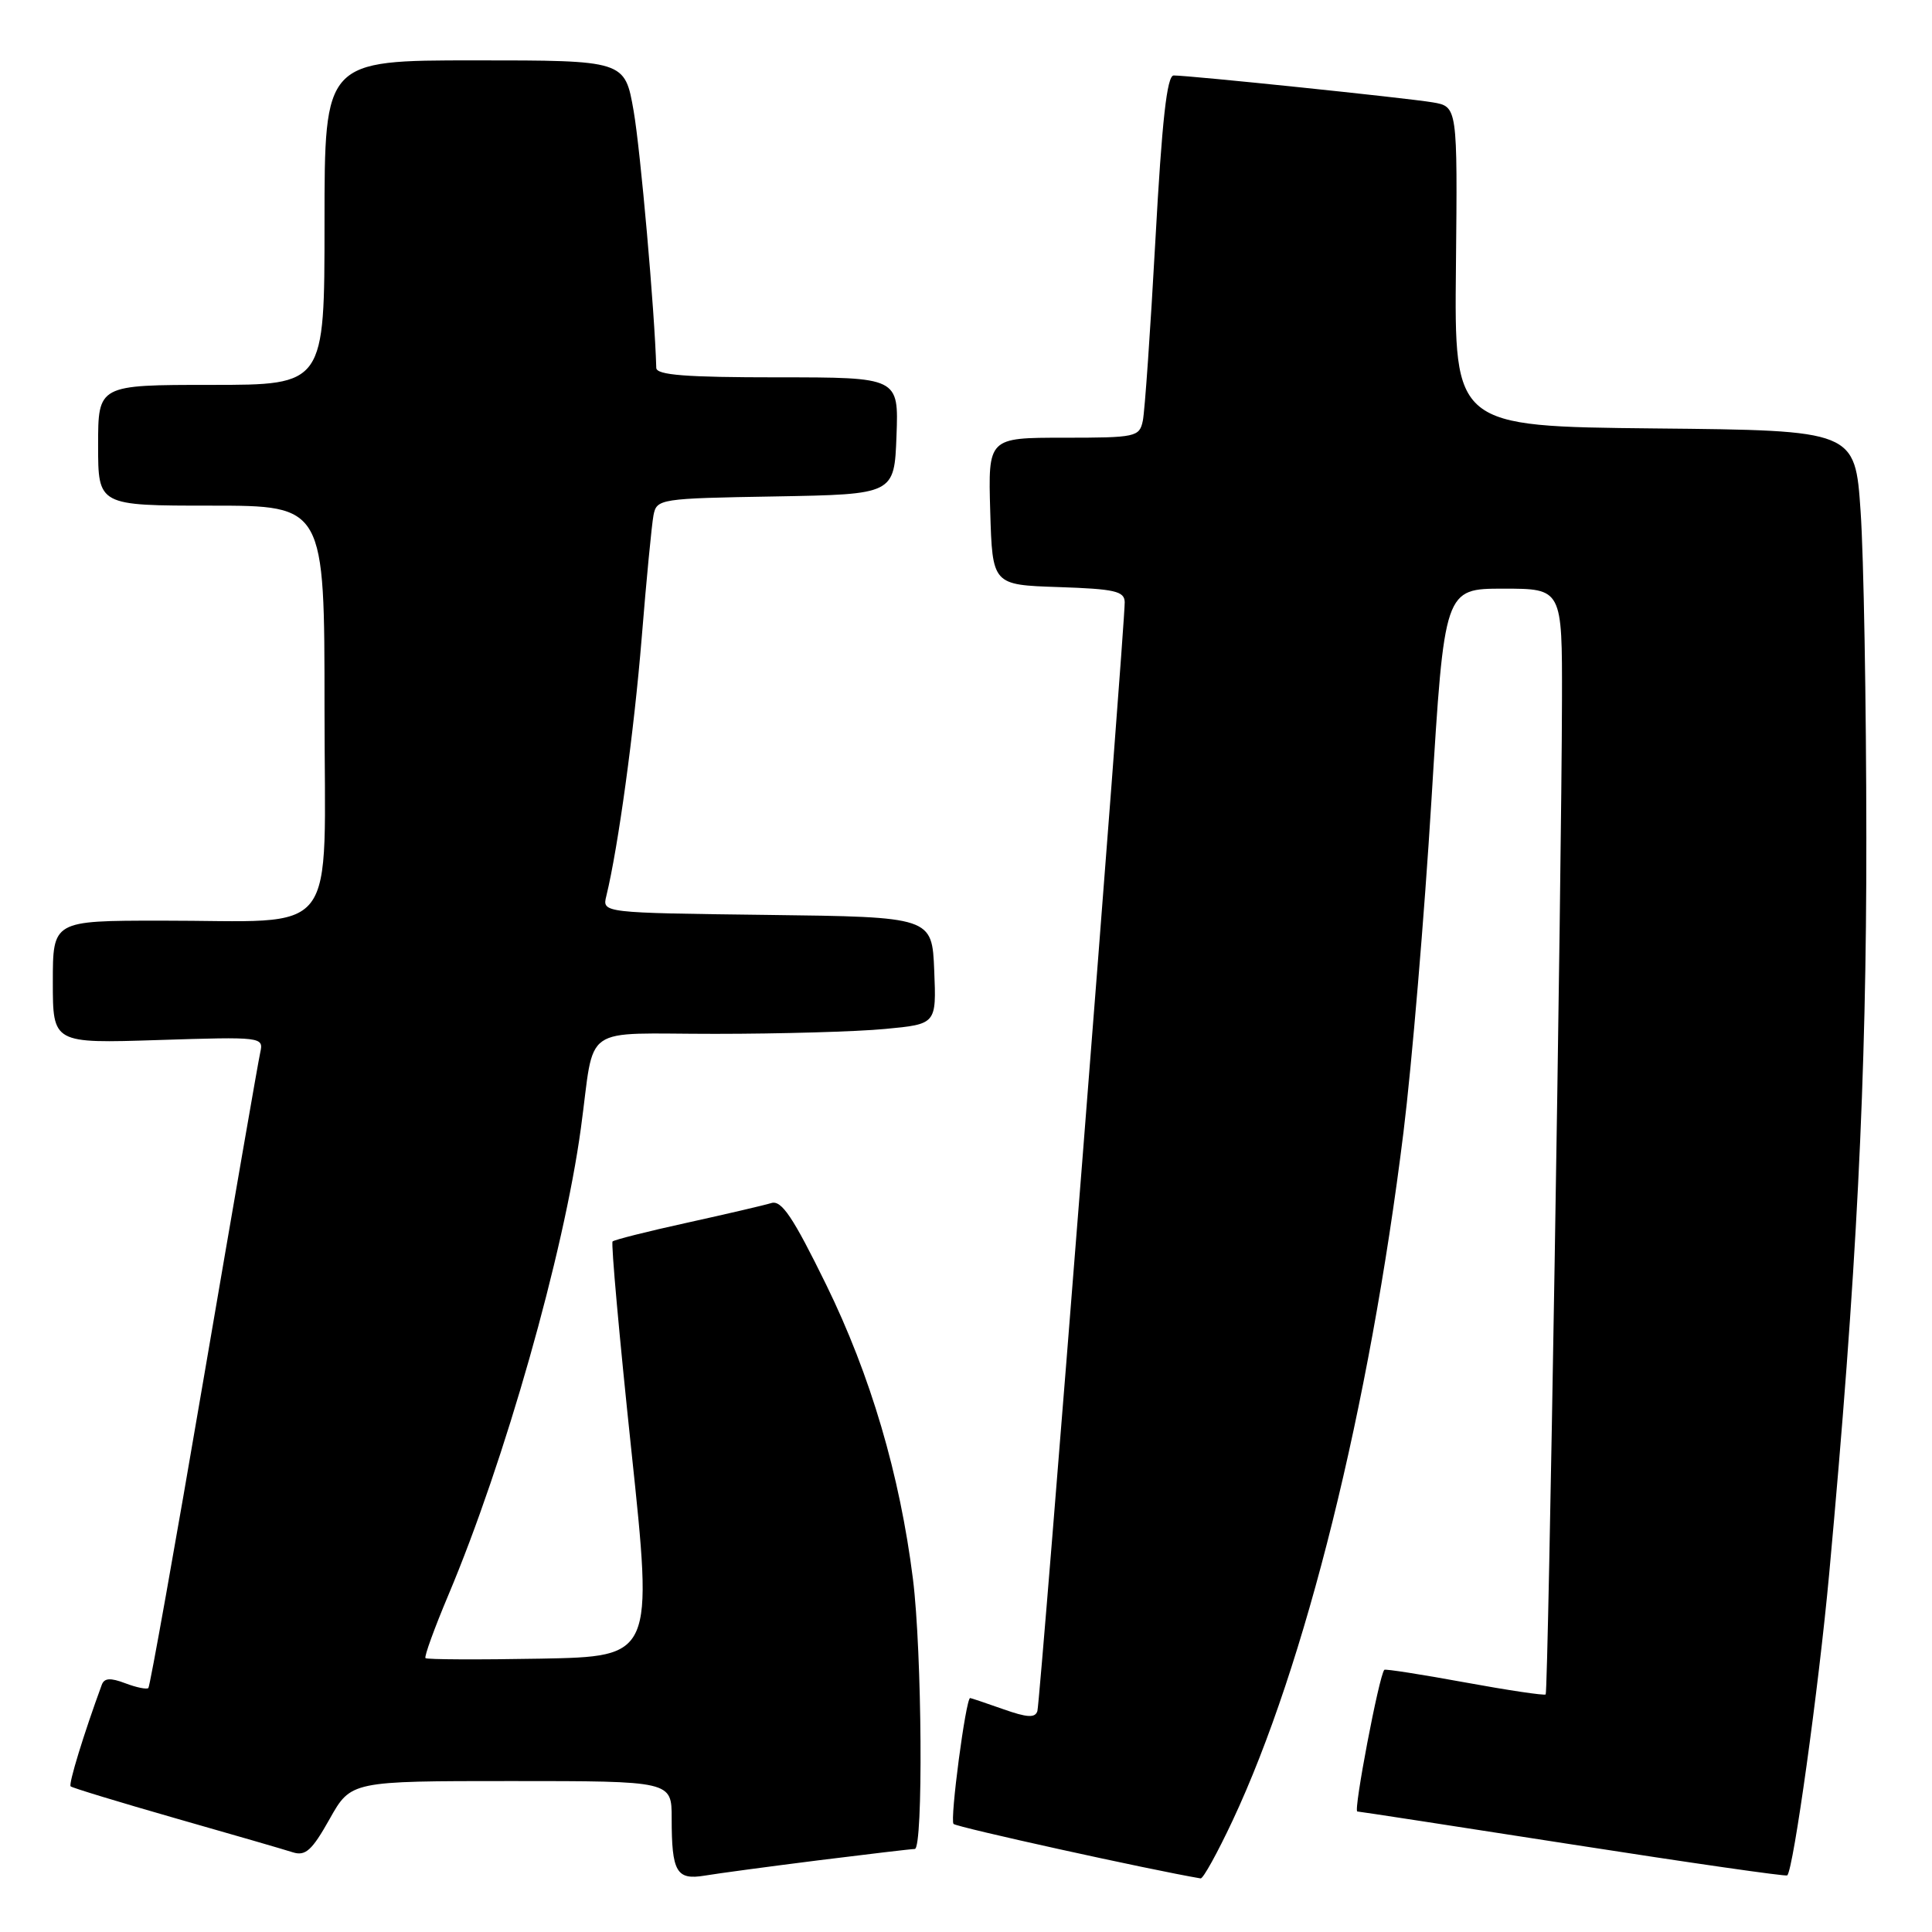 <?xml version="1.0" encoding="UTF-8" standalone="no"?>
<!DOCTYPE svg PUBLIC "-//W3C//DTD SVG 1.1//EN" "http://www.w3.org/Graphics/SVG/1.1/DTD/svg11.dtd" >
<svg xmlns="http://www.w3.org/2000/svg" xmlns:xlink="http://www.w3.org/1999/xlink" version="1.1" viewBox="0 0 256 256">
 <g >
 <path fill="currentColor"
d=" M 108.46 246.50 C 115.04 245.68 120.77 245.00 121.21 245.00 C 122.35 245.00 122.18 218.89 120.97 209.23 C 119.23 195.39 115.36 182.25 109.46 170.20 C 105.07 161.25 103.56 159.00 102.21 159.41 C 101.27 159.70 96.24 160.87 91.03 162.02 C 85.83 163.16 81.39 164.28 81.17 164.50 C 80.95 164.72 82.07 177.18 83.66 192.20 C 86.55 219.50 86.55 219.50 71.64 219.78 C 63.43 219.93 56.57 219.90 56.38 219.71 C 56.19 219.52 57.55 215.77 59.40 211.38 C 66.89 193.62 74.71 166.08 76.97 149.50 C 78.89 135.45 76.69 137.00 94.77 136.99 C 103.42 136.99 113.56 136.70 117.29 136.34 C 124.08 135.70 124.08 135.70 123.79 128.60 C 123.50 121.50 123.50 121.50 101.65 121.23 C 79.79 120.96 79.79 120.96 80.34 118.73 C 81.92 112.25 84.02 96.89 85.03 84.50 C 85.65 76.80 86.36 69.50 86.59 68.28 C 87.02 66.10 87.39 66.04 102.76 65.78 C 118.50 65.50 118.50 65.50 118.79 57.75 C 119.08 50.00 119.08 50.00 103.04 50.00 C 90.89 50.00 86.99 49.70 86.96 48.75 C 86.75 41.24 84.87 19.94 83.96 14.70 C 82.79 8.00 82.79 8.00 62.90 8.00 C 43.00 8.00 43.00 8.00 43.00 29.50 C 43.00 51.00 43.00 51.00 28.00 51.00 C 13.00 51.00 13.00 51.00 13.00 59.00 C 13.00 67.00 13.00 67.00 28.00 67.00 C 43.00 67.00 43.00 67.00 43.00 93.87 C 43.00 125.05 45.38 121.97 21.25 121.99 C 7.00 122.00 7.00 122.00 7.00 130.13 C 7.00 138.26 7.00 138.26 20.97 137.81 C 34.69 137.37 34.94 137.40 34.49 139.43 C 34.23 140.57 30.88 159.90 27.03 182.40 C 23.19 204.89 19.87 223.46 19.66 223.67 C 19.45 223.88 18.07 223.60 16.60 223.04 C 14.62 222.29 13.81 222.34 13.48 223.26 C 11.09 229.77 9.06 236.40 9.36 236.70 C 9.57 236.90 15.82 238.80 23.25 240.93 C 30.69 243.05 37.69 245.08 38.80 245.44 C 40.48 245.97 41.34 245.19 43.67 241.04 C 46.50 236.00 46.50 236.00 67.75 236.00 C 89.00 236.00 89.00 236.00 89.00 240.92 C 89.00 248.05 89.63 249.15 93.37 248.53 C 95.09 248.24 101.88 247.33 108.46 246.50 Z  M 163.32 241.25 C 172.95 220.73 181.45 186.50 185.97 150.01 C 187.07 141.13 188.74 121.30 189.68 105.93 C 191.39 78.00 191.39 78.00 199.20 78.00 C 207.00 78.00 207.00 78.00 206.97 92.75 C 206.92 116.18 205.15 224.19 204.81 224.52 C 204.64 224.69 199.81 223.97 194.08 222.92 C 188.34 221.87 183.55 221.12 183.43 221.26 C 182.74 221.99 179.31 240.01 179.85 240.03 C 180.21 240.05 193.10 242.03 208.50 244.43 C 223.90 246.83 236.64 248.66 236.82 248.50 C 237.64 247.72 240.98 223.72 242.38 208.50 C 246.00 169.10 247.33 142.89 247.30 111.00 C 247.29 93.12 246.95 73.67 246.54 67.77 C 245.81 57.03 245.81 57.03 219.26 56.77 C 192.70 56.50 192.70 56.50 192.92 35.31 C 193.13 14.12 193.13 14.12 189.82 13.56 C 186.37 12.98 157.66 10.00 155.52 10.00 C 154.63 10.00 153.97 15.93 153.10 31.75 C 152.44 43.71 151.69 54.51 151.43 55.75 C 150.98 57.90 150.53 58.00 140.94 58.00 C 130.93 58.00 130.93 58.00 131.21 67.75 C 131.50 77.50 131.50 77.50 140.25 77.79 C 147.72 78.04 149.00 78.33 149.03 79.79 C 149.07 82.82 137.84 225.46 137.46 226.72 C 137.17 227.66 136.11 227.60 132.92 226.47 C 130.62 225.66 128.66 225.00 128.55 225.00 C 127.98 225.00 125.84 241.18 126.35 241.68 C 126.79 242.12 152.41 247.77 159.09 248.90 C 159.42 248.95 161.32 245.51 163.32 241.25 Z "/>
</g>
</svg>